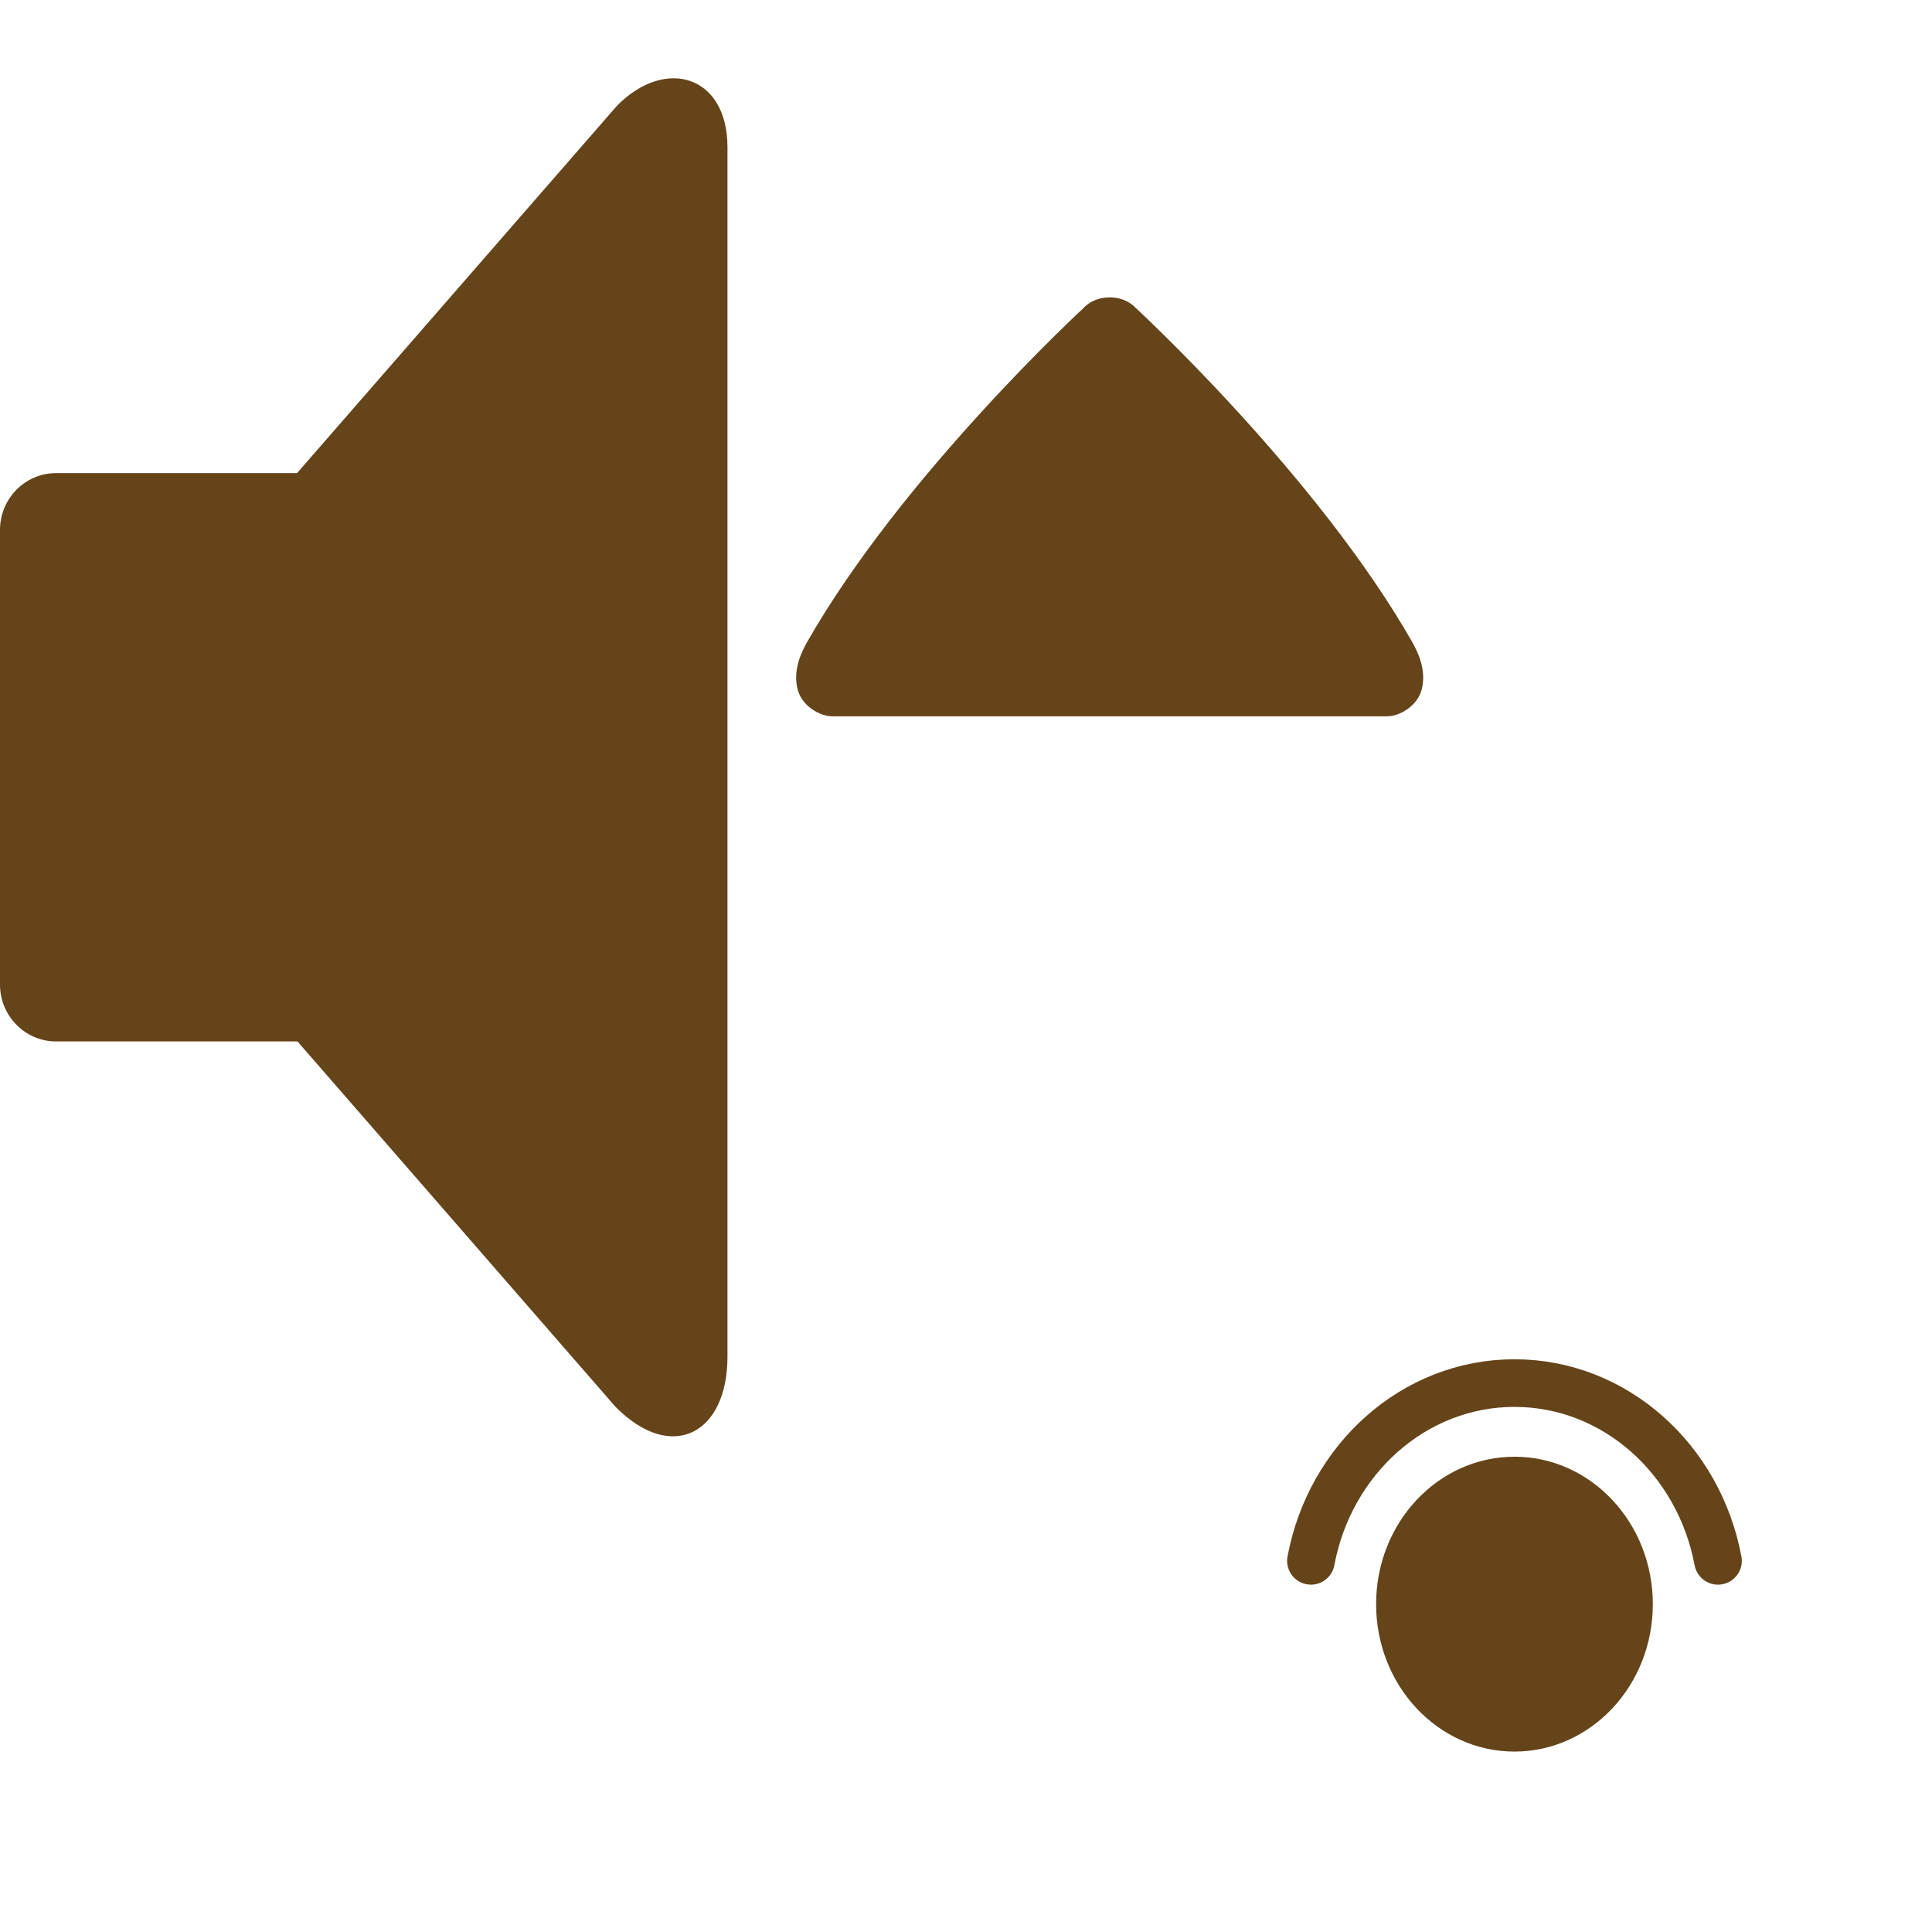 <?xml version="1.0" encoding="UTF-8" standalone="no"?>
<!-- Generator: Adobe Illustrator 15.0.0, SVG Export Plug-In . SVG Version: 6.00 Build 0)  -->

<svg
   xmlns:dc="http://purl.org/dc/elements/1.1/"
   xmlns:cc="http://creativecommons.org/ns#"
   xmlns:rdf="http://www.w3.org/1999/02/22-rdf-syntax-ns#"
   xmlns:svg="http://www.w3.org/2000/svg"
   xmlns="http://www.w3.org/2000/svg"
   xmlns:sodipodi="http://sodipodi.sourceforge.net/DTD/sodipodi-0.dtd"
   xmlns:inkscape="http://www.inkscape.org/namespaces/inkscape"
   version="1.1"
   id="Layer_1"
   x="0px"
   y="0px"
   width="416px"
   height="416px"
   viewBox="0 0 26 26"
   enable-background="new 0 0 26 26"
   xml:space="preserve"
   sodipodi:docname="icons8_volume_up_key.svg"
   inkscape:version="0.92.2 (5c3e80d, 2017-08-06)"><defs
     id="defs1477" /><sodipodi:namedview
     pagecolor="#ffffff"
     bordercolor="#666666"
     borderopacity="1"
     objecttolerance="10"
     gridtolerance="10"
     guidetolerance="10"
     inkscape:pageopacity="0"
     inkscape:pageshadow="2"
     inkscape:window-width="737"
     inkscape:window-height="403"
     id="namedview1475"
     showgrid="false"
     inkscape:zoom="0.28365385"
     inkscape:cx="238.06588"
     inkscape:cy="31.222702"
     inkscape:window-x="-7"
     inkscape:window-y="72"
     inkscape:window-maximized="0"
     inkscape:current-layer="Layer_1" /><path
     d="m 6.778,13.25 c 0,0.421 -0.338,0.765 -0.753,0.765 H 0.753 C 0.338,14.015 0,13.672 0,13.25 V 7.131 C 0,6.71 0.338,6.367 0.753,6.367 H 6.025 c 0.415,0 0.753,0.343 0.753,0.765 z"
     id="path1466"
     style="fill:#65441a;stroke-width:0.759"
     inkscape:connector-curvature="0" /><path
     d="M 3.253,13.153 C 3.115,13.033 3.012,12.739 3.012,12.485 V 7.897 c 0,-0.254 0.102,-0.554 0.24,-0.674 L 8.304,1.422 C 8.955,0.762 9.79,1.013 9.79,1.981 V 18.258 c 0,1.043 -0.756,1.437 -1.509,0.672 z"
     id="path1468"
     style="fill:#65441a;stroke-width:0.759"
     inkscape:connector-curvature="0" /><path
     style="fill:#65441a;stroke-width:0.425"
     inkscape:connector-curvature="0"
     d="m 18.664,9.64 c 0.175,0 0.408,-0.141 0.466,-0.352 0.058,-0.211 0,-0.423 -0.117,-0.634 -1.282,-2.256 -3.73,-4.511 -3.73,-4.511 0,0 -0.117,-0.141 -0.348,-0.141 -0.235,0 -0.351,0.141 -0.351,0.141 0,0 -2.448,2.256 -3.73,4.511 -0.117,0.211 -0.175,0.423 -0.117,0.634 0.059,0.211 0.291,0.352 0.466,0.352 z"
     id="path2051-9" /><ellipse
     cx="20.381"
     cy="21.588"
     id="circle828"
     style="fill:#65441a;stroke-width:0.32"
     rx="1.862"
     ry="1.984" /><path
     style="fill:none;stroke:#65441a;stroke-width:0.641;stroke-linecap:round;stroke-linejoin:round;stroke-miterlimit:10;stroke-opacity:1"
     d="m 23.12,21.005 c -0.255,-1.364 -1.384,-2.392 -2.739,-2.392 -1.355,0 -2.484,1.028 -2.739,2.392"
     id="path832"
     inkscape:connector-curvature="0" /></svg>